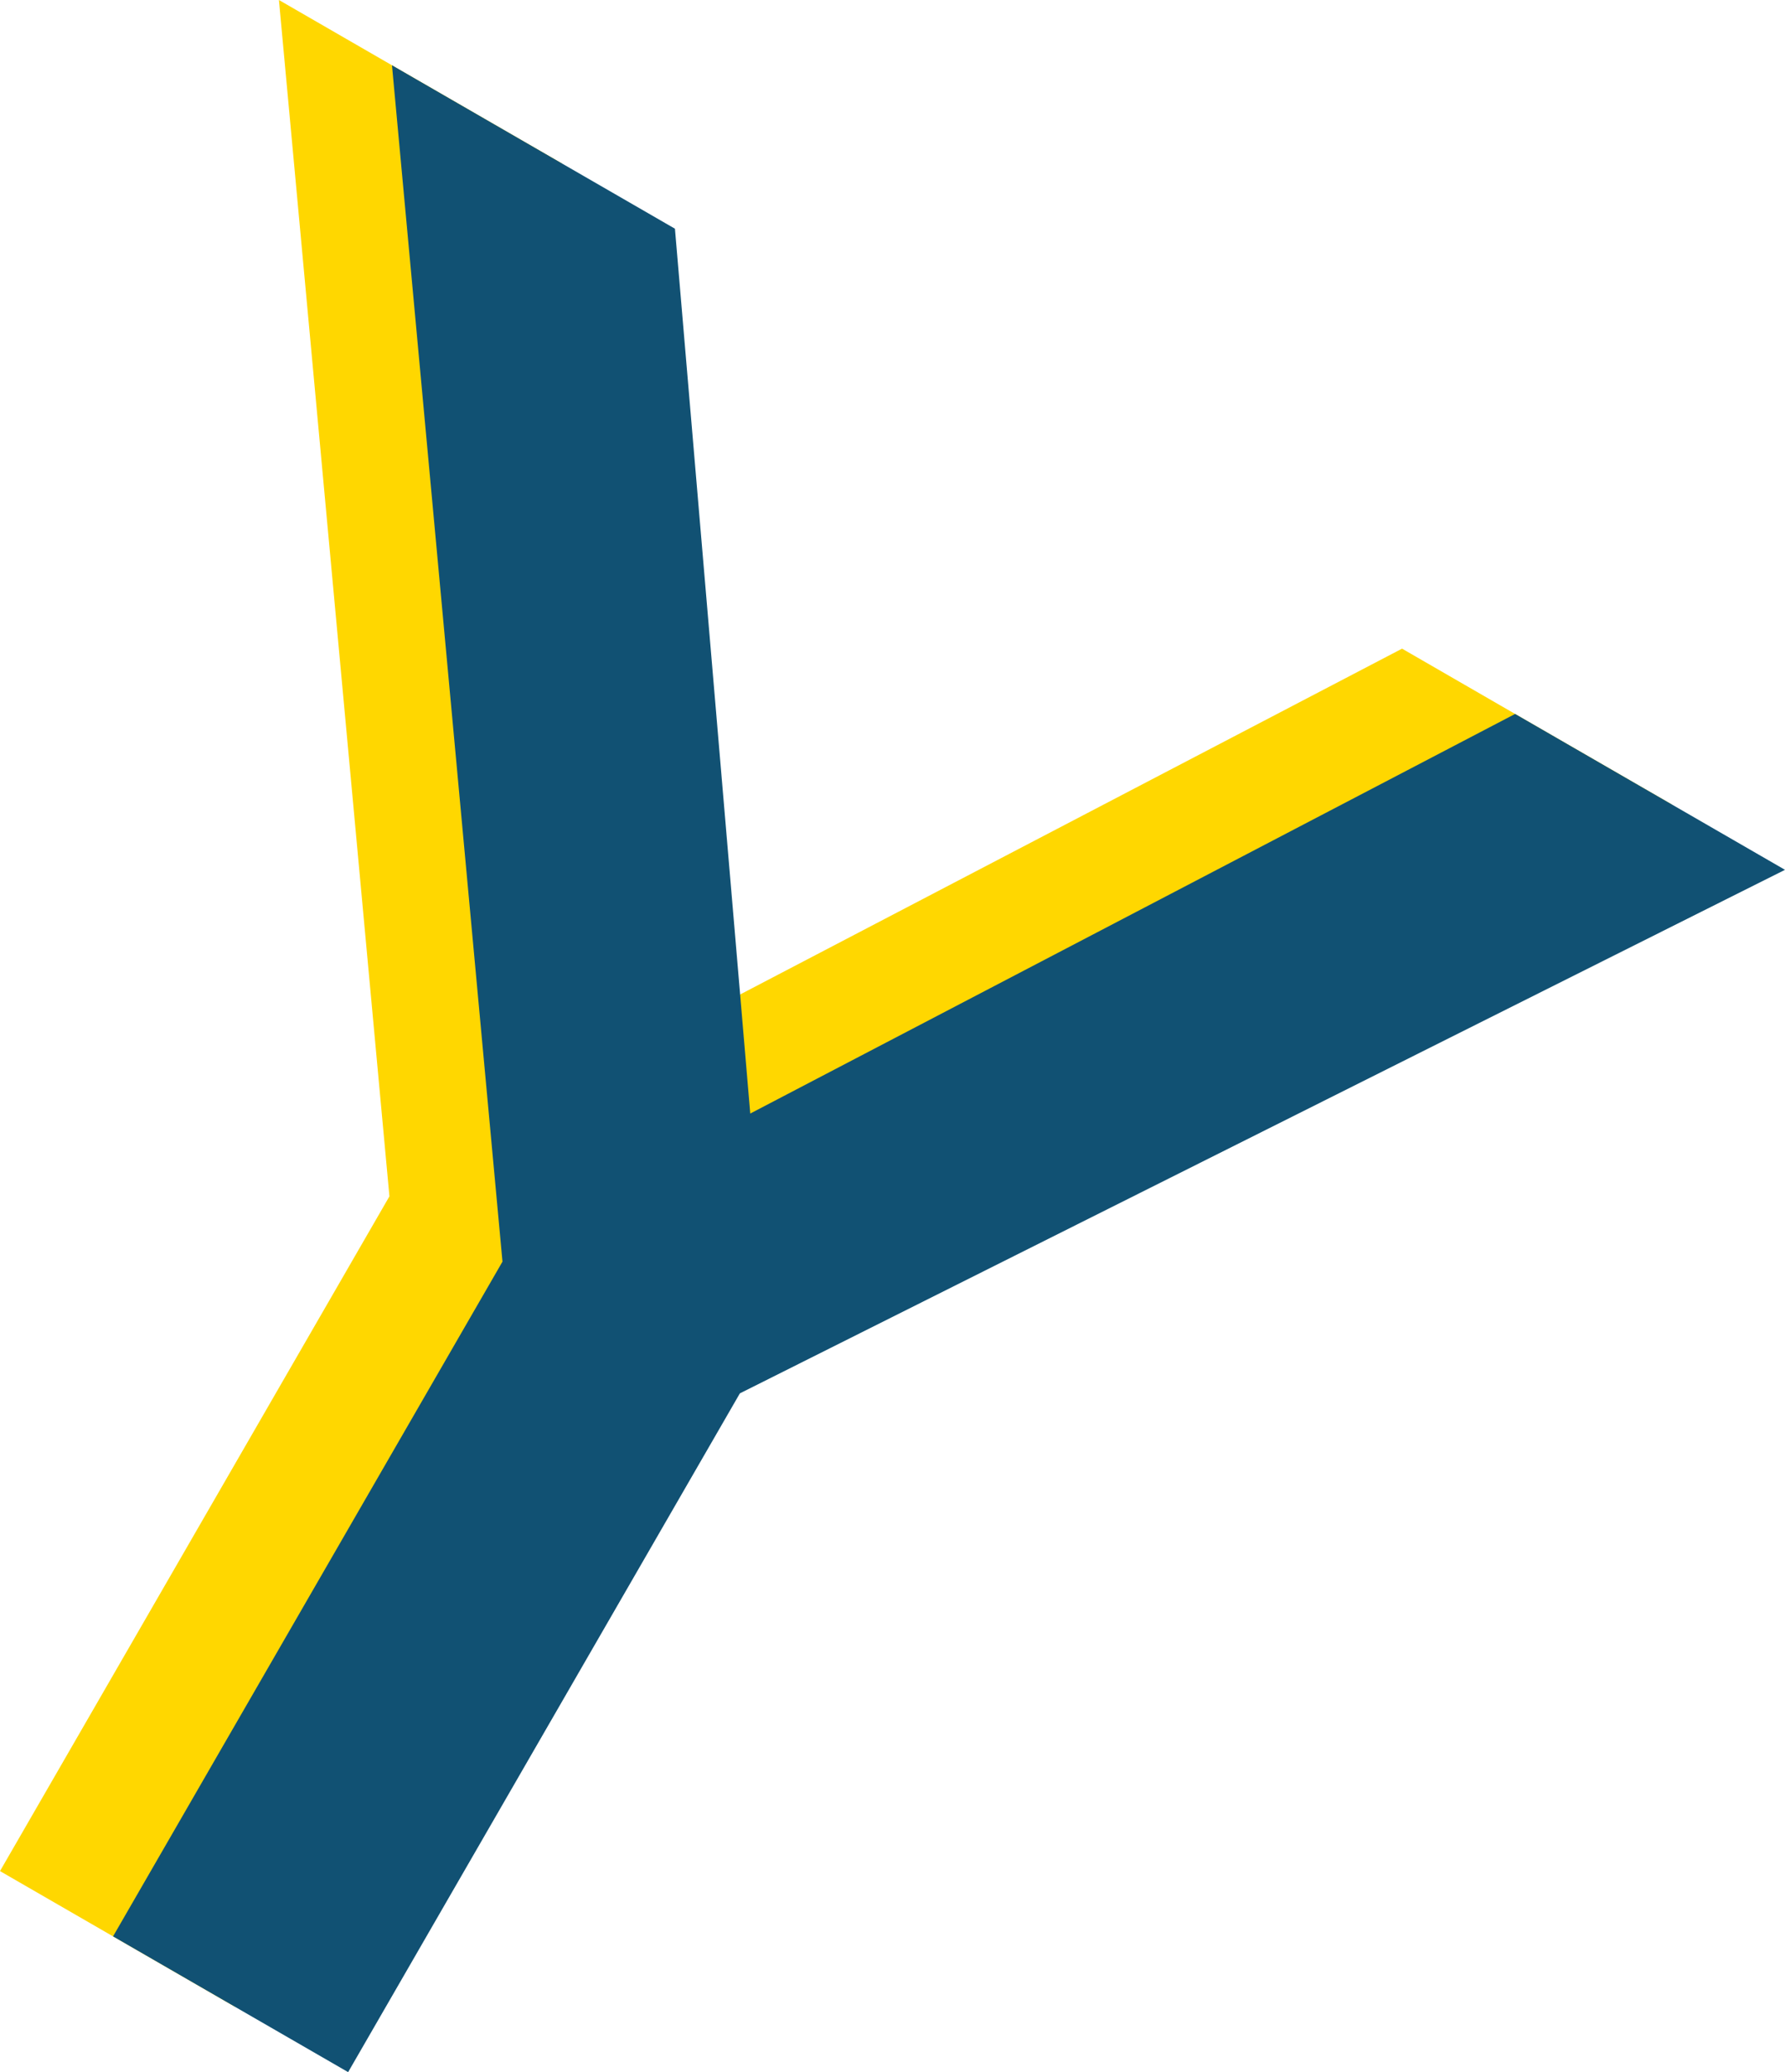 <?xml version="1.0" encoding="UTF-8"?>
<svg id="Layer_2" data-name="Layer 2" xmlns="http://www.w3.org/2000/svg" viewBox="0 0 861.45 999.69">
  <defs>
    <style>
      .cls-1 {
        fill: gold;
      }

      .cls-2 {
        fill: #115173;
      }
    </style>
  </defs>
  <g id="Layer_1-2" data-name="Layer 1">
    <g>
      <polygon class="cls-1" points="806.89 388.14 676.64 312.94 307.52 505.72 271.17 78.84 134.61 0 187.94 577.17 0 902.7 113.45 968.19 302.51 640.72 806.89 388.14"/>
      <polygon class="cls-2" points="861.45 419.64 731.2 344.44 362.08 537.22 325.73 110.34 189.17 31.5 242.5 608.67 54.56 934.2 168.01 999.69 357.07 672.22 861.45 419.64"/>
    </g>
  </g>
</svg>